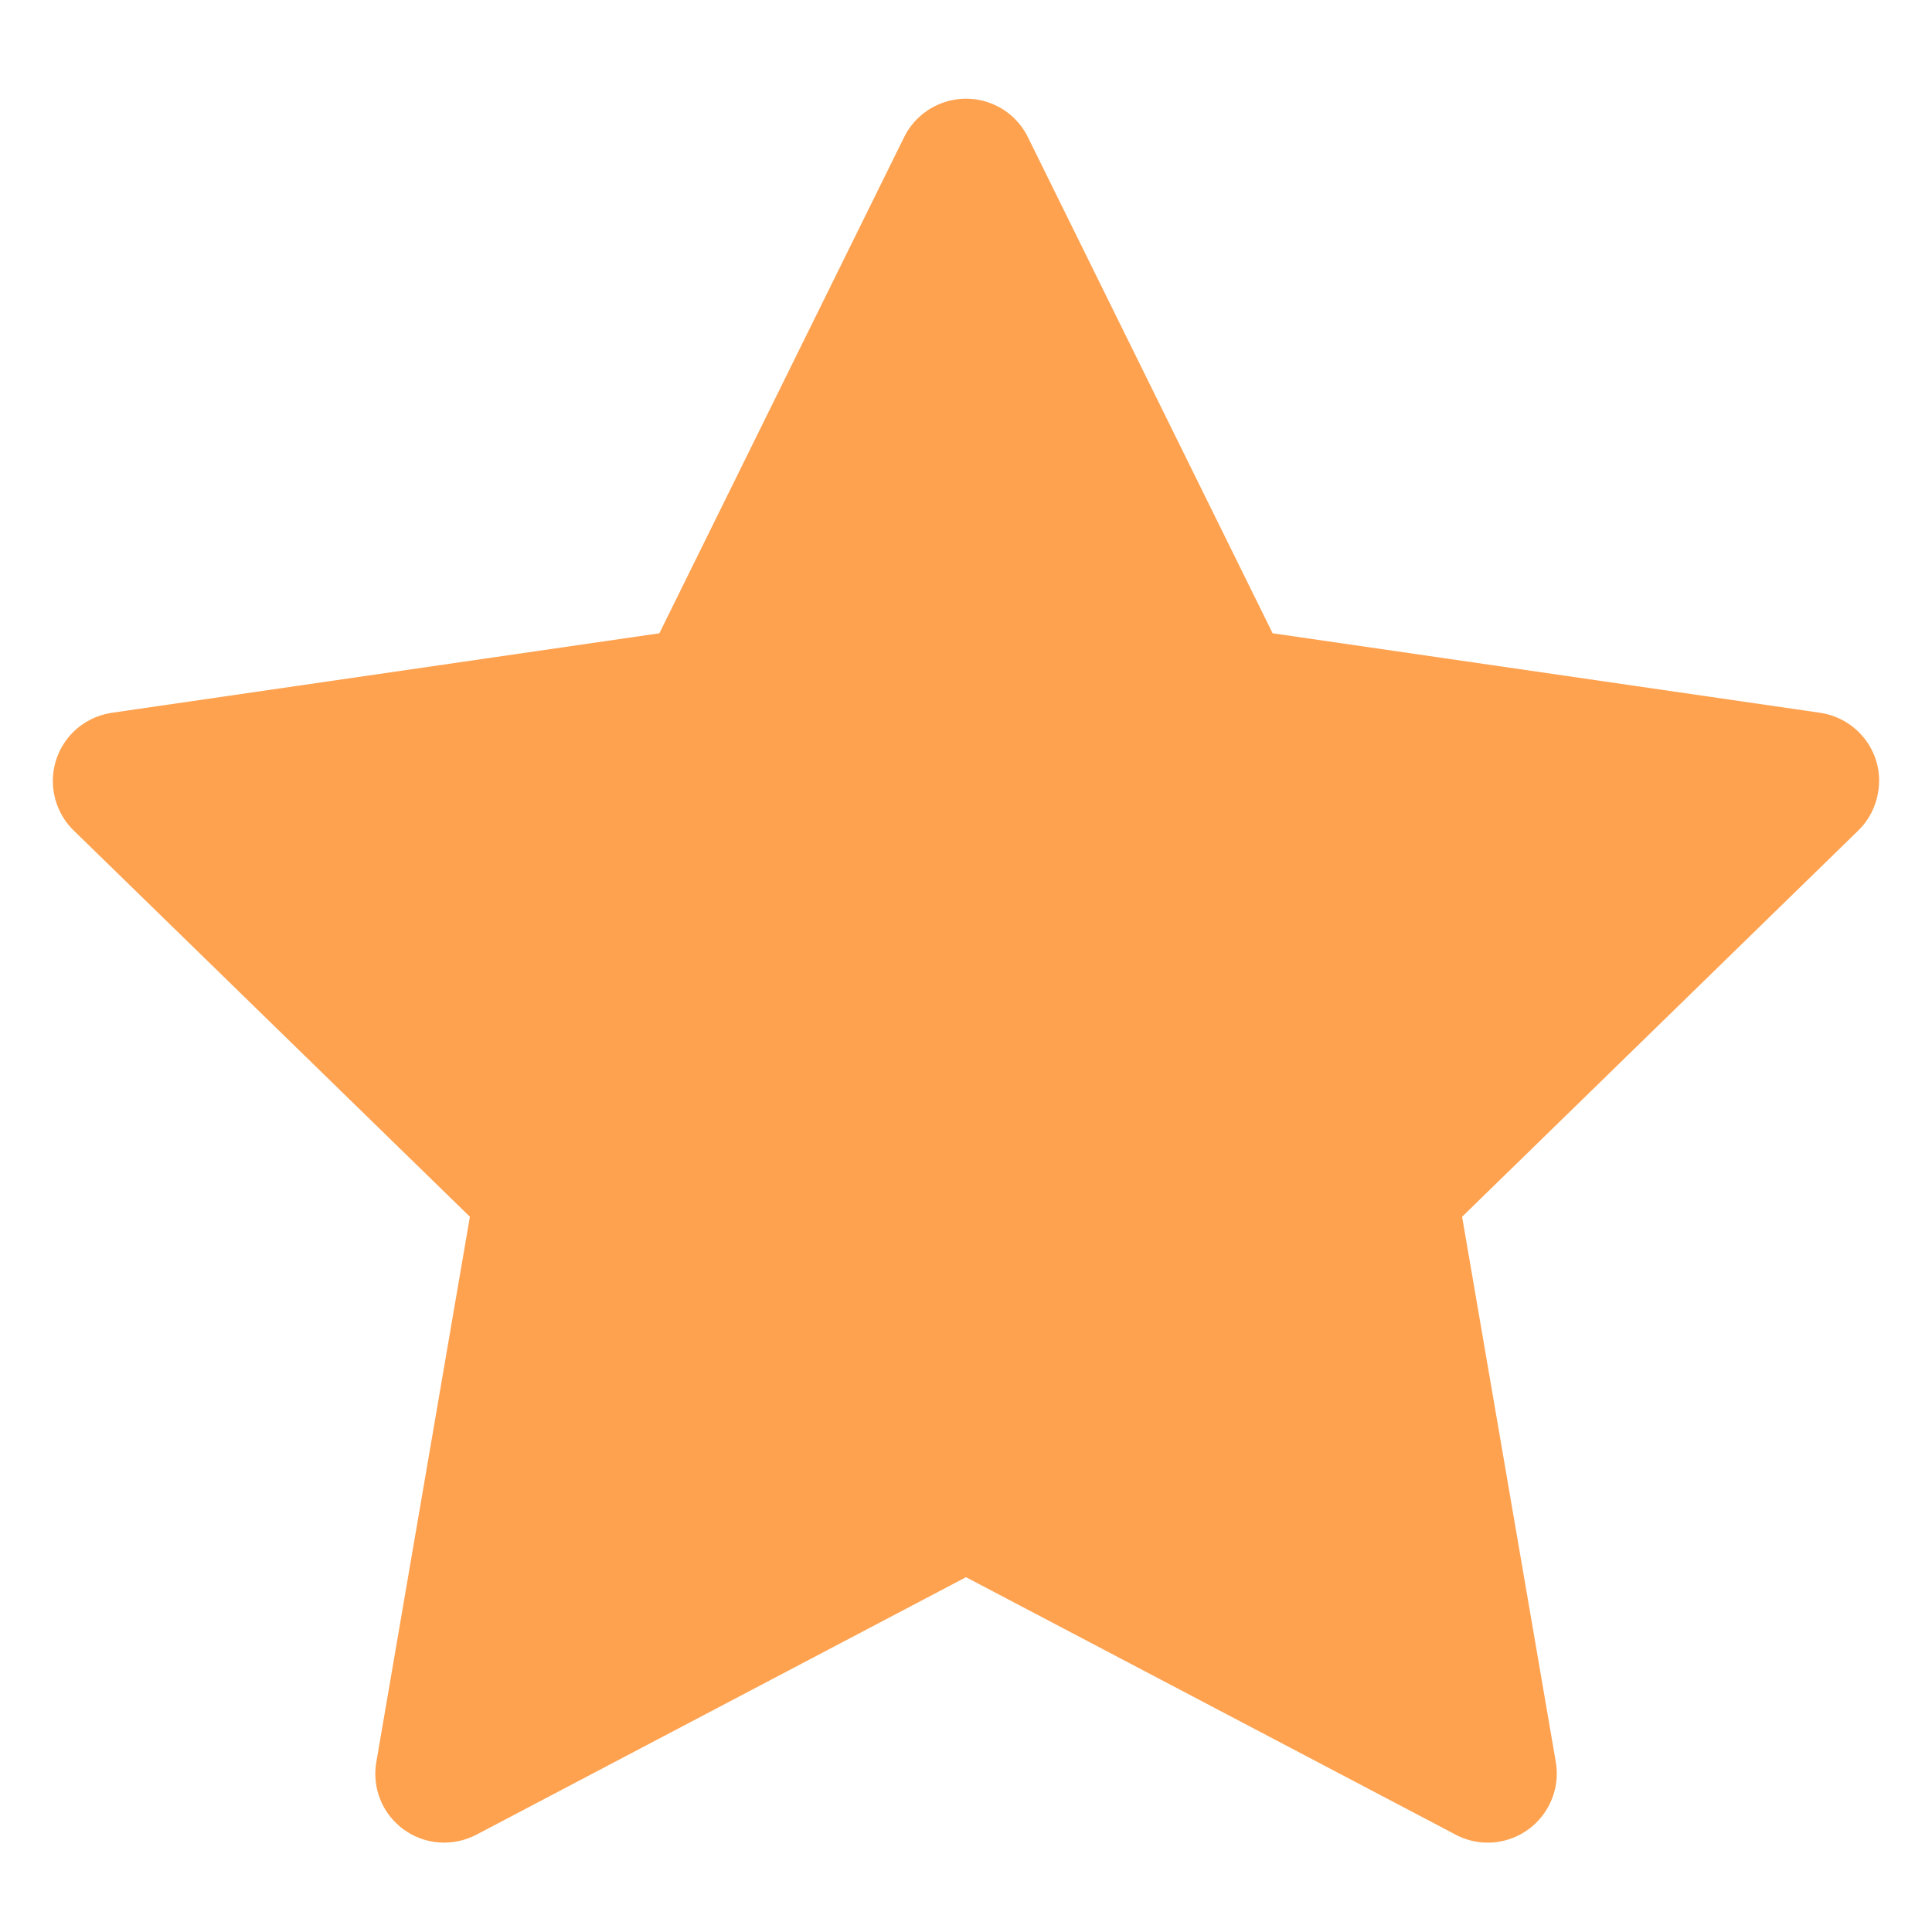 <svg width="14" height="14" viewBox="0 0 14 14" fill="none" xmlns="http://www.w3.org/2000/svg">
<path d="M13.189 5.165L9.222 4.589L7.448 0.993C7.4 0.895 7.32 0.815 7.222 0.767C6.975 0.645 6.675 0.746 6.552 0.993L4.778 4.589L0.811 5.165C0.702 5.181 0.602 5.232 0.525 5.31C0.432 5.406 0.381 5.534 0.383 5.666C0.385 5.799 0.439 5.926 0.534 6.018L3.405 8.817L2.727 12.768C2.711 12.86 2.721 12.955 2.756 13.041C2.791 13.128 2.85 13.202 2.925 13.257C3.001 13.312 3.09 13.345 3.183 13.351C3.276 13.358 3.369 13.338 3.452 13.295L7 11.429L10.549 13.295C10.645 13.346 10.758 13.364 10.866 13.345C11.137 13.298 11.32 13.04 11.274 12.768L10.595 8.817L13.466 6.018C13.544 5.942 13.595 5.842 13.611 5.732C13.653 5.459 13.463 5.206 13.189 5.165Z" fill="#FEA250"/>
</svg>
